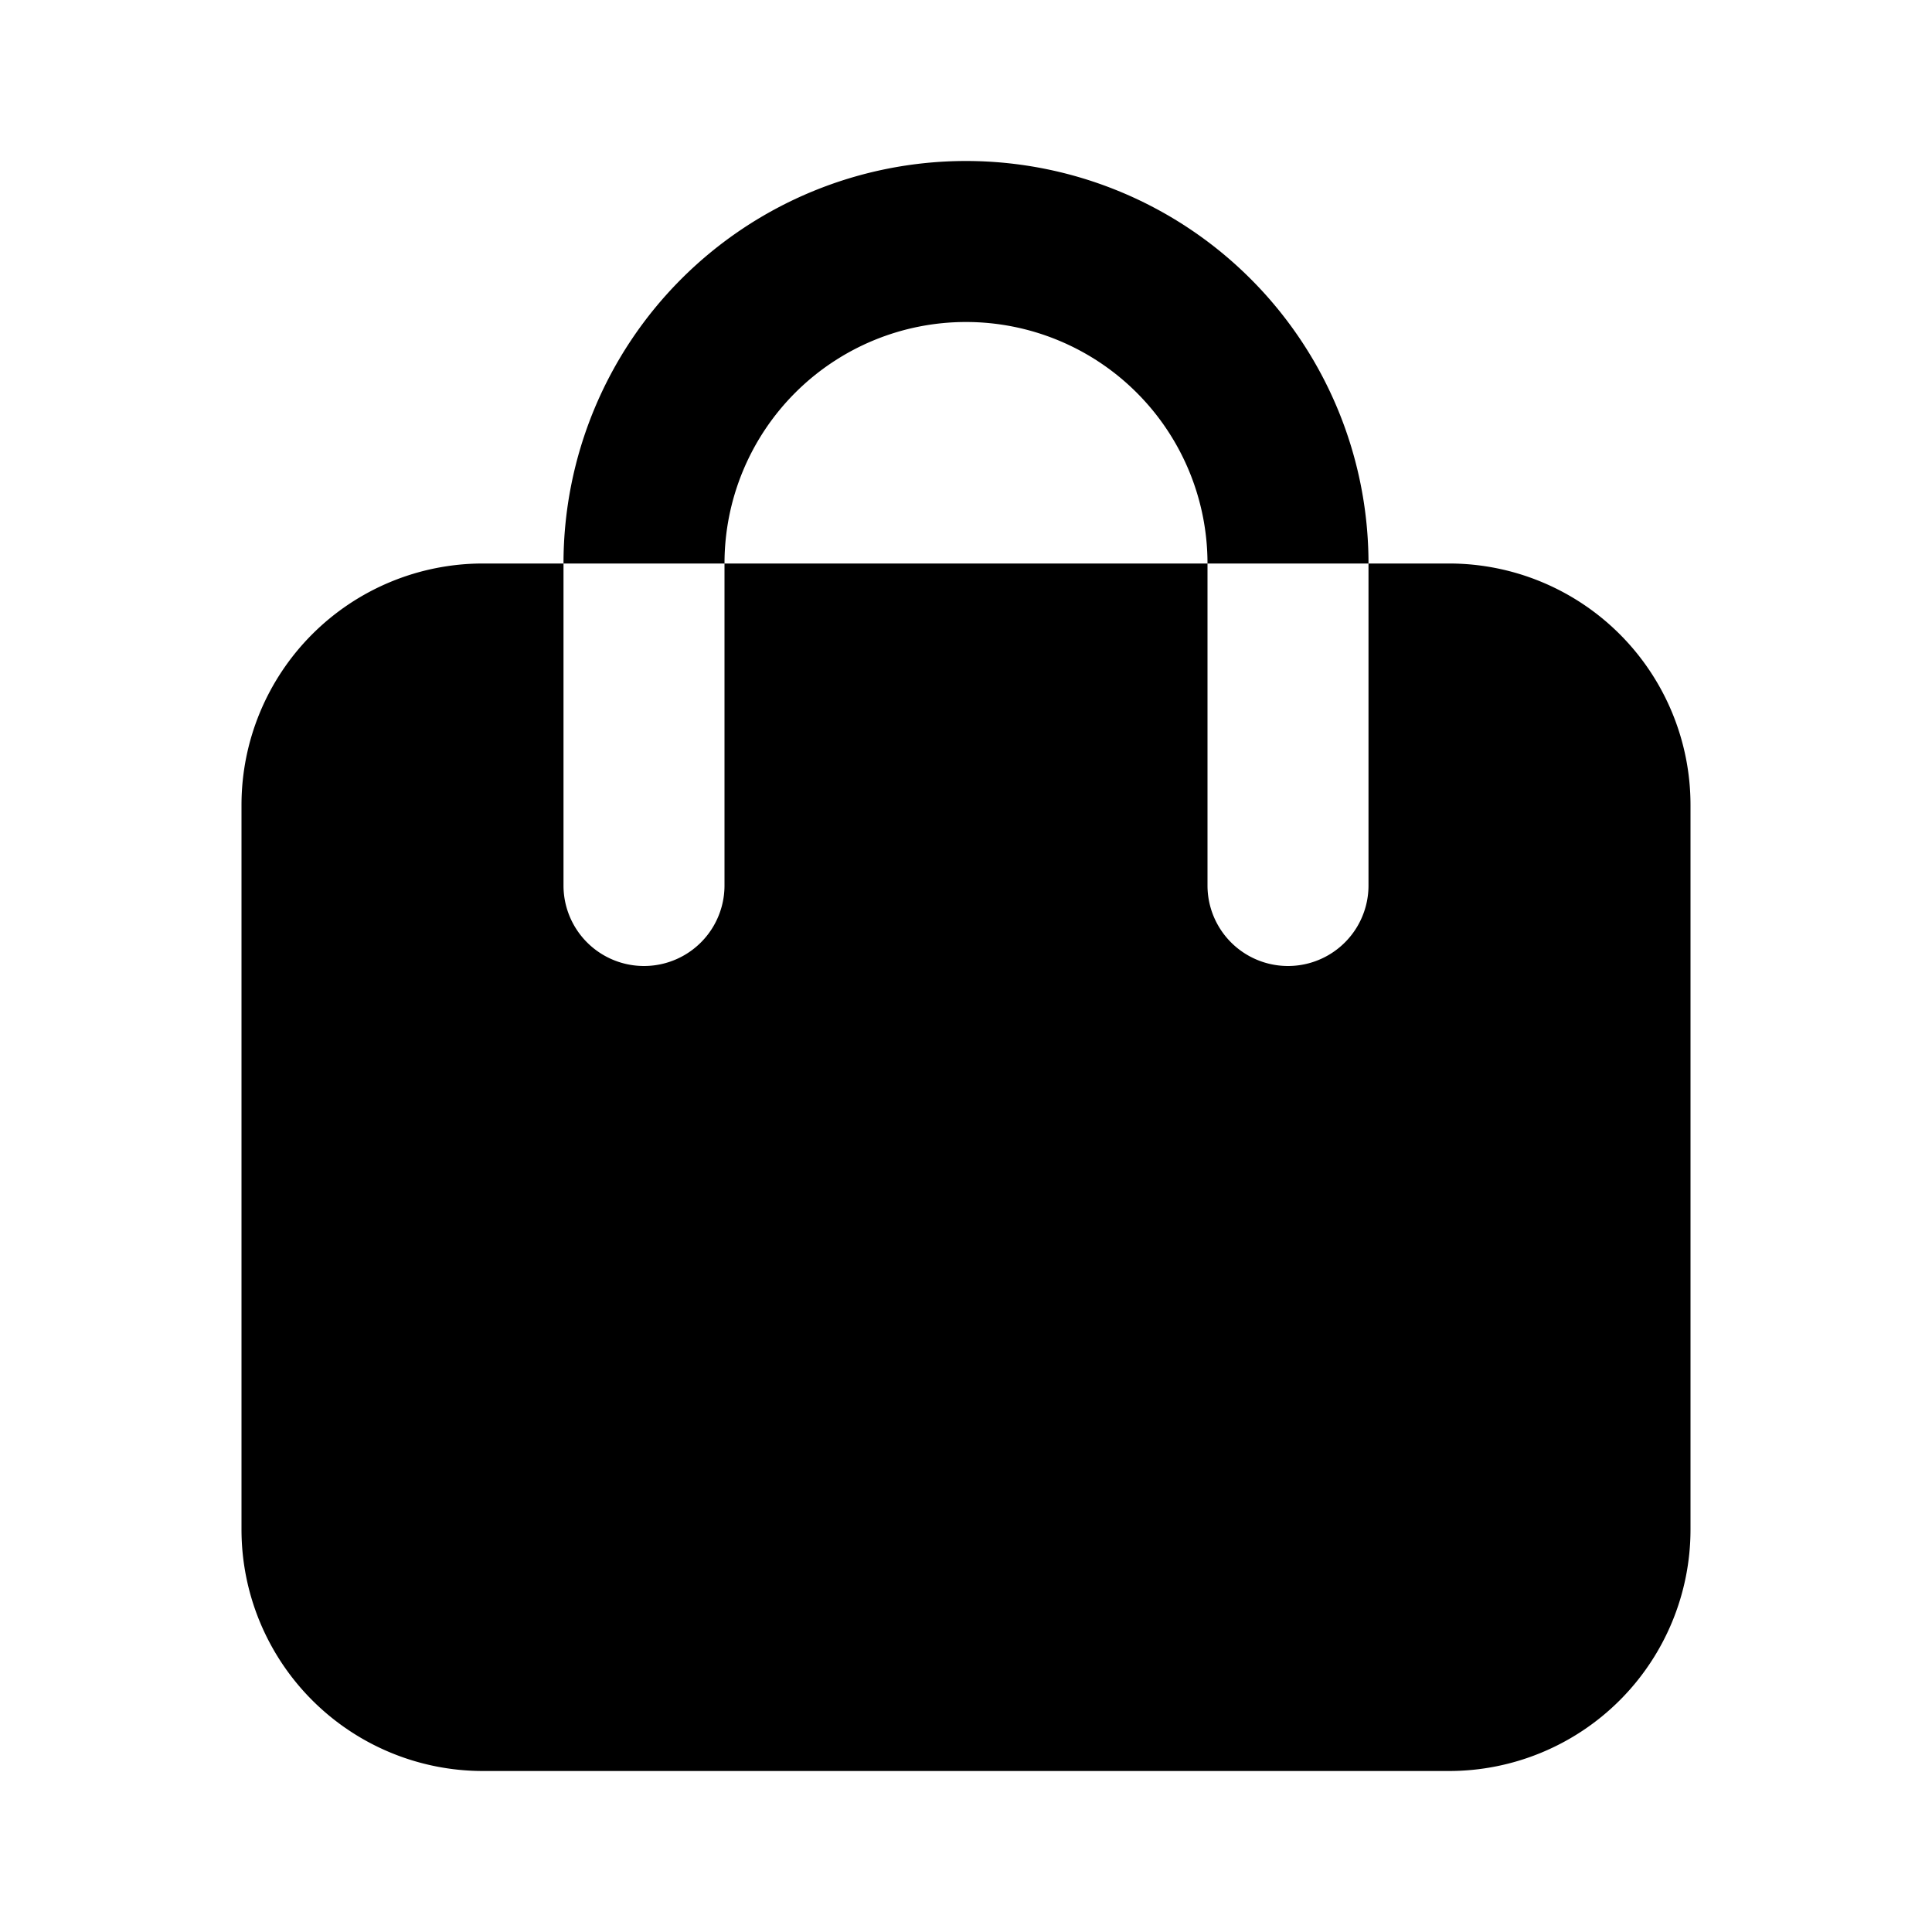 <svg width="24" height="24" fill="none" xmlns="http://www.w3.org/2000/svg"><path fill-rule="evenodd" clip-rule="evenodd" d="M6 7a3 3 0 00-3 3v9a3 3 0 003 3h12a3 3 0 003-3v-9a3 3 0 00-3-3H6zm6-3a3 3 0 00-3 3v4a1 1 0 11-2 0V7a5 5 0 0110 0v4a1 1 0 11-2 0V7a3 3 0 00-3-3z" fill="currentColor"/></svg>
